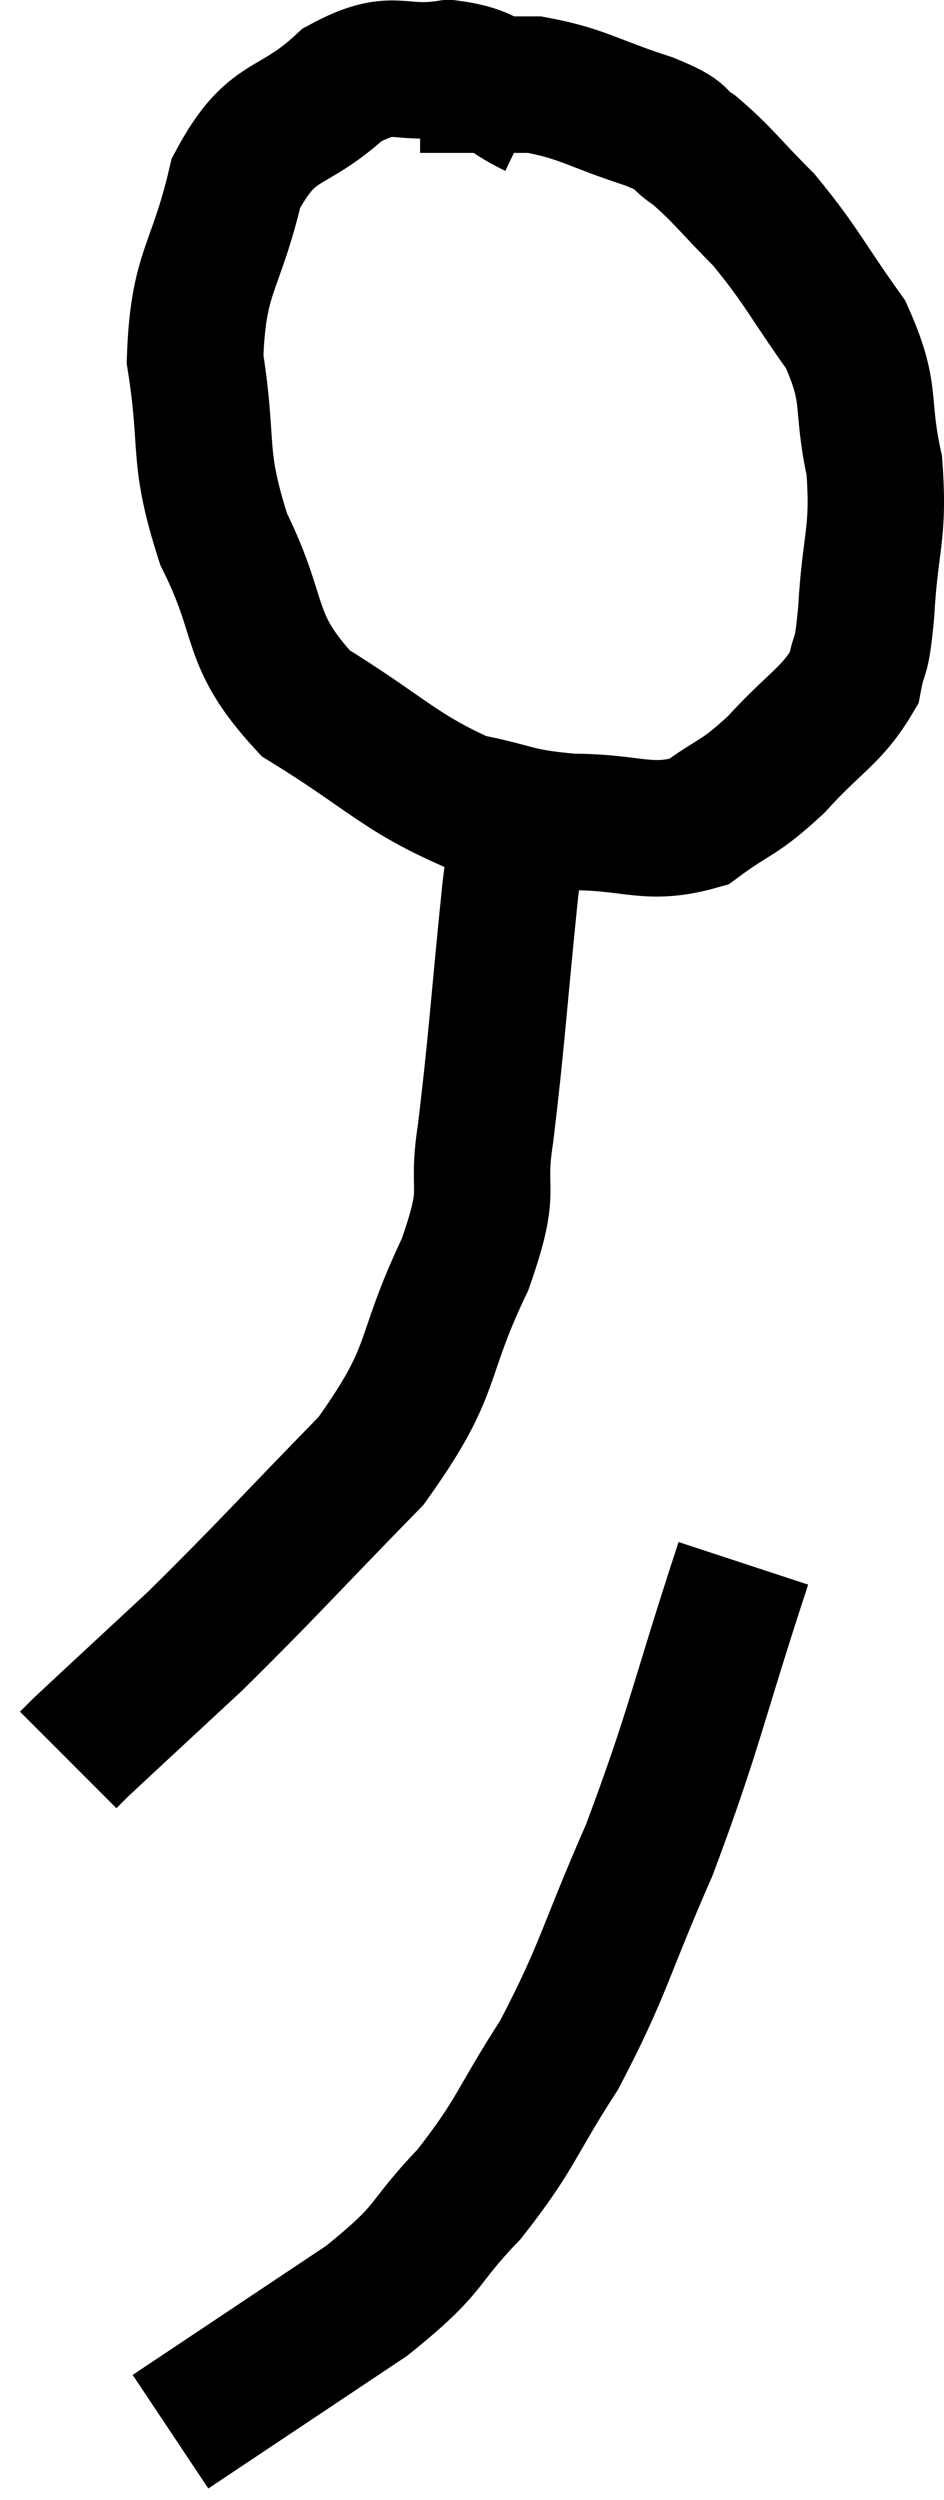 <svg xmlns="http://www.w3.org/2000/svg" viewBox="15.98 4.88 13.842 36.62" width="13.842" height="36.62"><path d="M 23.82 6.48 C 23.19 6.18, 23.265 5.97, 22.56 5.88 C 21.78 6, 21.78 5.7, 21 6.12 C 20.22 6.84, 19.98 6.555, 19.44 7.56 C 19.14 8.85, 18.885 8.835, 18.84 10.14 C 19.05 11.46, 18.855 11.52, 19.26 12.78 C 19.86 13.98, 19.575 14.22, 20.46 15.18 C 21.63 15.9, 21.825 16.185, 22.8 16.62 C 23.58 16.77, 23.505 16.845, 24.36 16.92 C 25.29 16.92, 25.47 17.13, 26.22 16.92 C 26.79 16.5, 26.79 16.605, 27.36 16.08 C 27.93 15.45, 28.17 15.375, 28.5 14.82 C 28.59 14.34, 28.605 14.64, 28.68 13.86 C 28.74 12.78, 28.875 12.72, 28.8 11.7 C 28.59 10.74, 28.785 10.68, 28.38 9.78 C 27.78 8.94, 27.735 8.775, 27.18 8.1 C 26.67 7.59, 26.58 7.44, 26.16 7.08 C 25.83 6.87, 26.085 6.9, 25.5 6.66 C 24.66 6.39, 24.54 6.255, 23.82 6.12 C 23.22 6.12, 23.04 6.12, 22.62 6.12 L 22.14 6.12" fill="none" stroke="black" stroke-width="2"></path><path d="M 23.7 16.44 C 23.58 17.19, 23.61 16.68, 23.46 17.94 C 23.28 19.71, 23.265 20.115, 23.1 21.48 C 22.95 22.44, 23.22 22.2, 22.8 23.4 C 22.11 24.84, 22.41 24.9, 21.42 26.28 C 20.13 27.6, 19.905 27.87, 18.84 28.92 C 18 29.7, 17.625 30.045, 17.16 30.48 L 16.98 30.66" fill="none" stroke="black" stroke-width="2"></path><path d="M 26.88 27.78 C 26.19 29.88, 26.175 30.18, 25.5 31.98 C 24.84 33.48, 24.84 33.72, 24.18 34.98 C 23.52 36, 23.565 36.12, 22.86 37.02 C 22.11 37.8, 22.365 37.77, 21.36 38.58 C 20.1 39.42, 19.56 39.78, 18.84 40.26 L 18.48 40.5" fill="none" stroke="black" stroke-width="2"></path></svg>